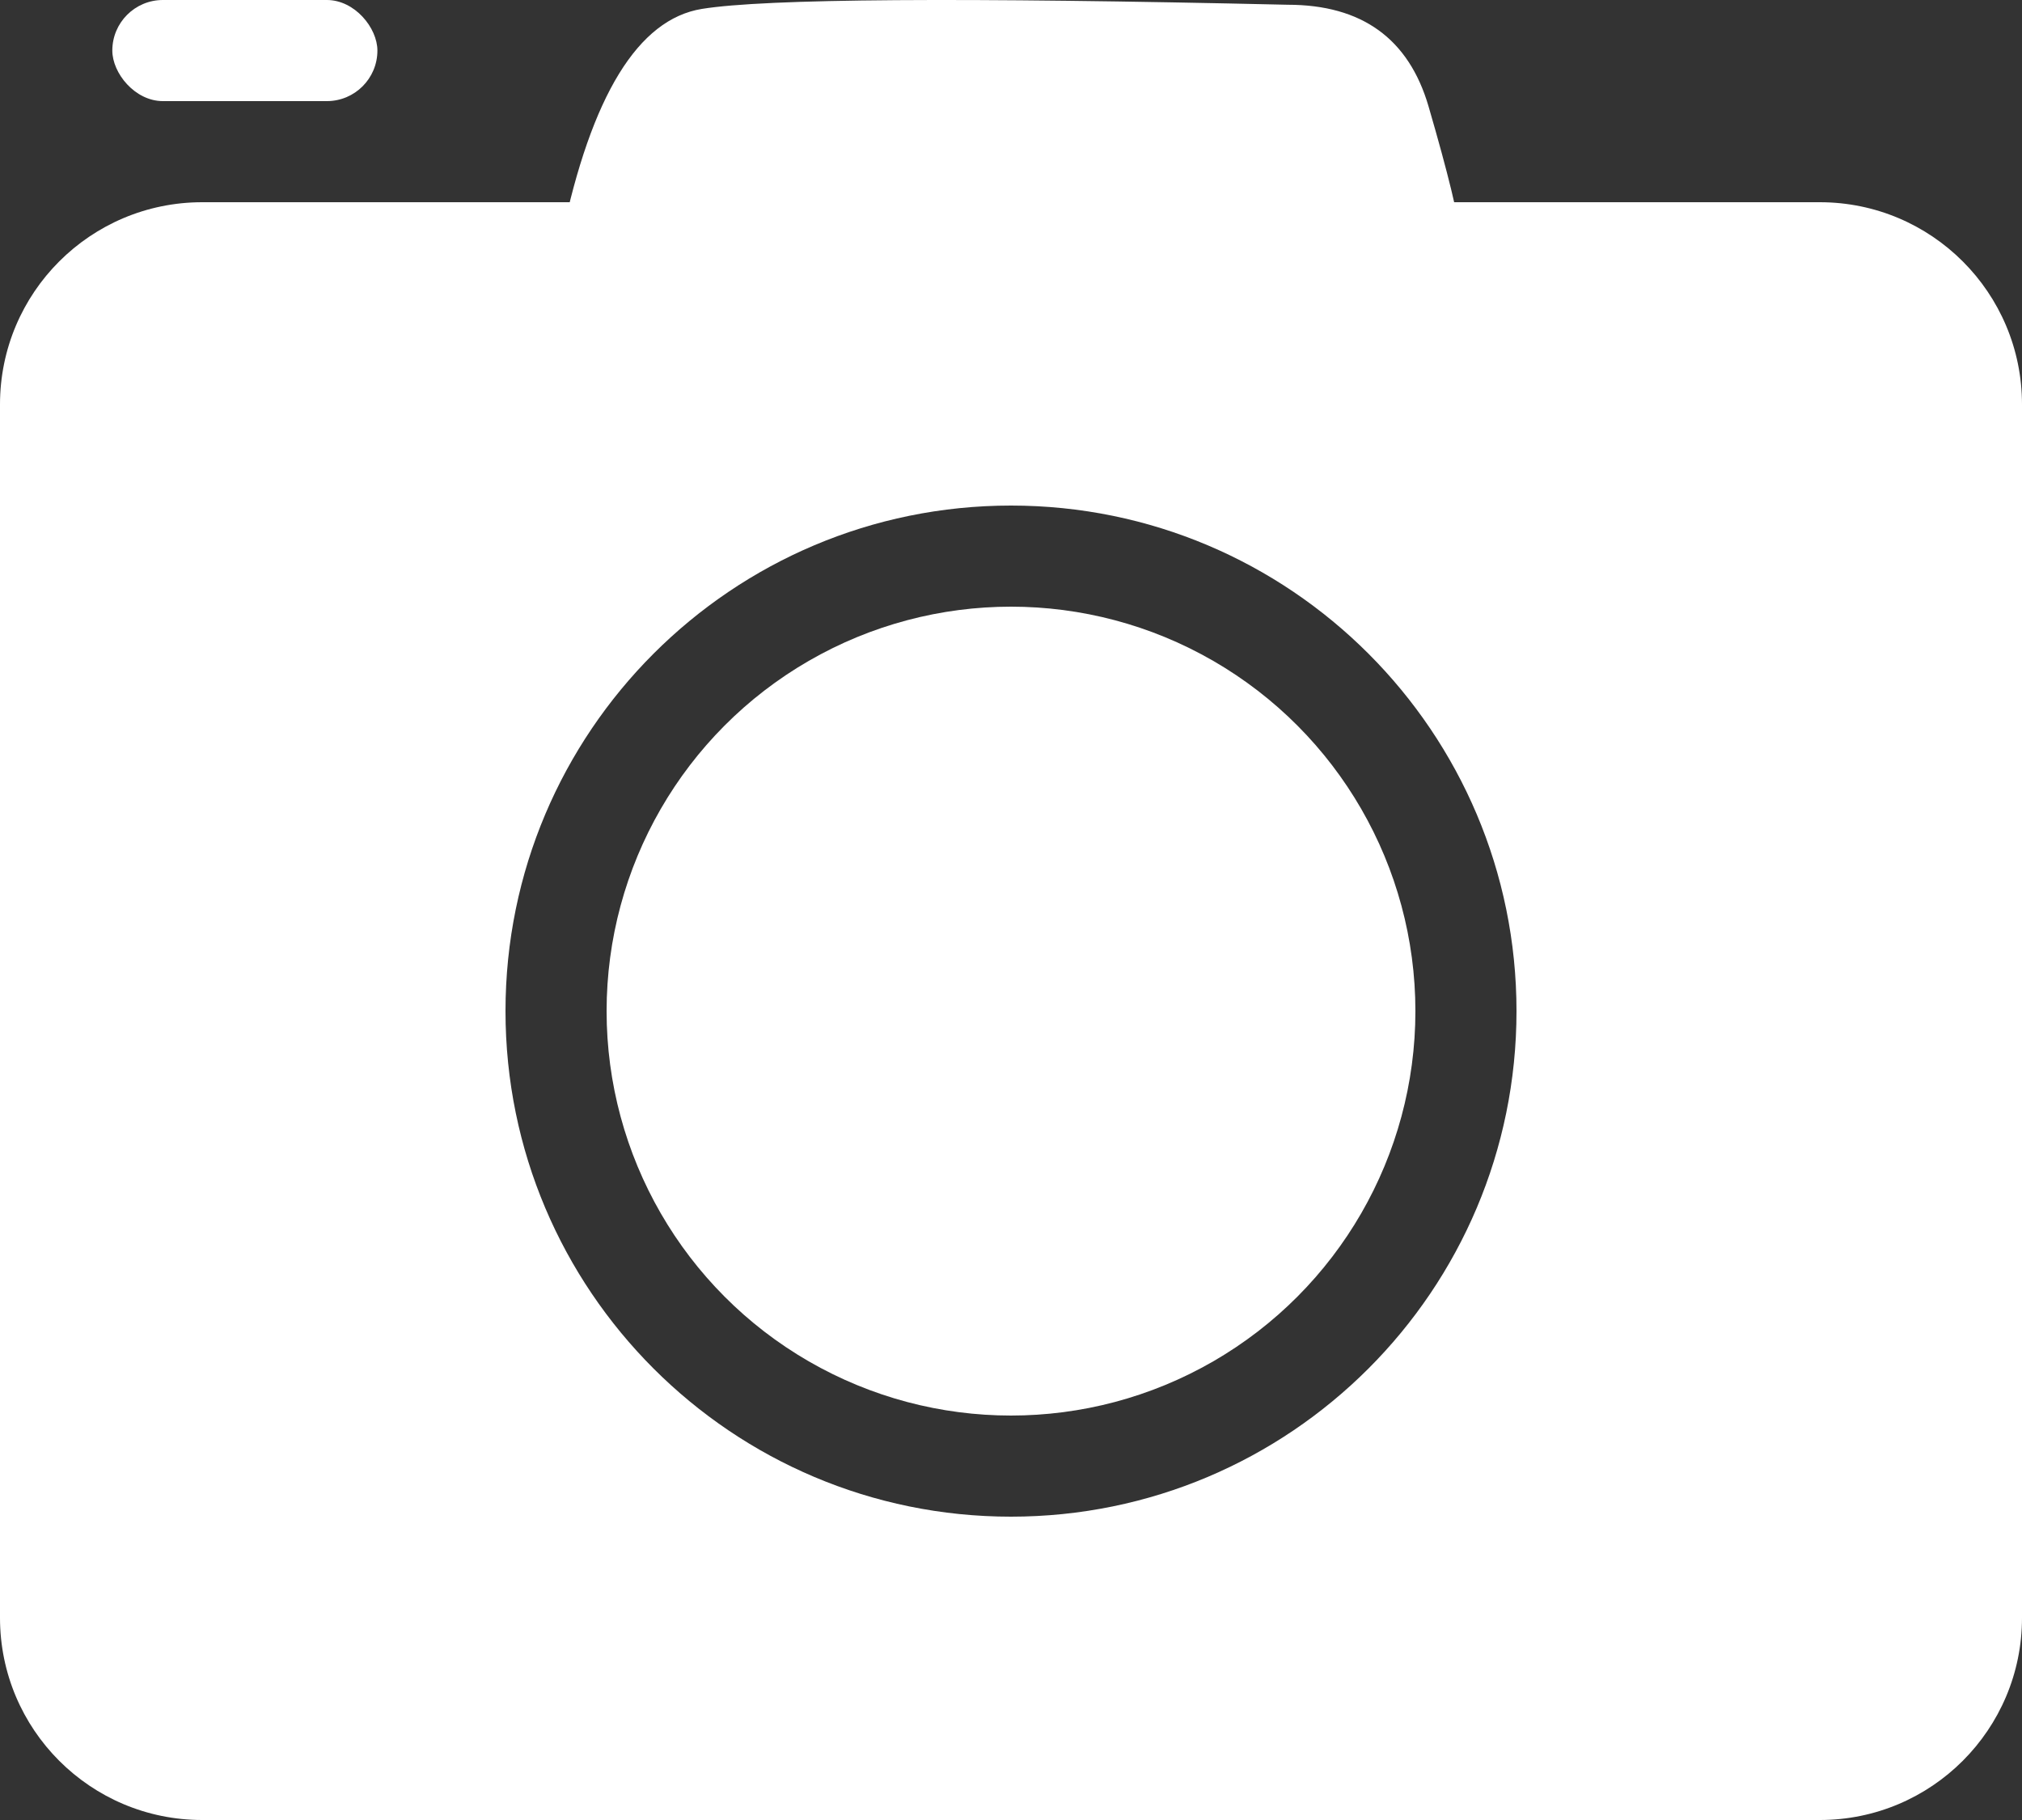 <?xml version="1.0" encoding="UTF-8"?>
<svg width="20px" height="18px" viewBox="0 0 20 18" version="1.1" xmlns="http://www.w3.org/2000/svg" xmlns:xlink="http://www.w3.org/1999/xlink">
    <rect x="0" y="0" width="20" height="18" fill="#333333" stroke="none"/>
    <!-- Generator: Sketch 52.5 (67469) - http://www.bohemiancoding.com/sketch -->
    <title>icon_send@2x</title>
    <desc>Created with Sketch.</desc>
    <g id="朋友圈" stroke="none" stroke-width="1" fill="none" fill-rule="evenodd">
        <g transform="translate(-339, -31)" fill="#FFFFFF" fill-rule="nonzero" id="icon_send">
            <g transform="translate(339, 31)">
                <rect id="矩形" x="1.111" y="0" width="2.622" height="1" rx="0.5"></rect>
                <path d="M2,2 L18,2 C19.105,2 20,2.895 20,4 L20,16 C20,17.105 19.105,18 18,18 L2,18 C0.895,18 1.3527075e-16,17.105 0,16 L0,4 C-1.3527075e-16,2.895 0.895,2 2,2 Z M10,15 C12.761,15 15,12.761 15,10 C15,7.239 12.761,5 10,5 C7.239,5 5,7.239 5,10 C5,12.761 7.239,15 10,15 Z" id="合并形状"></path>
                <path d="M5.556,2.346 C5.85,0.943 6.312,0.19 6.943,0.088 C7.573,-0.014 9.504,-0.027 12.737,0.047 C13.47,0.047 13.934,0.382 14.13,1.052 C14.325,1.722 14.43,2.154 14.444,2.346 L5.556,2.346 Z" id="路径-10"></path>
                <circle id="椭圆形" cx="10" cy="10" r="4"></circle>
            </g>
        </g>
    </g>
</svg>